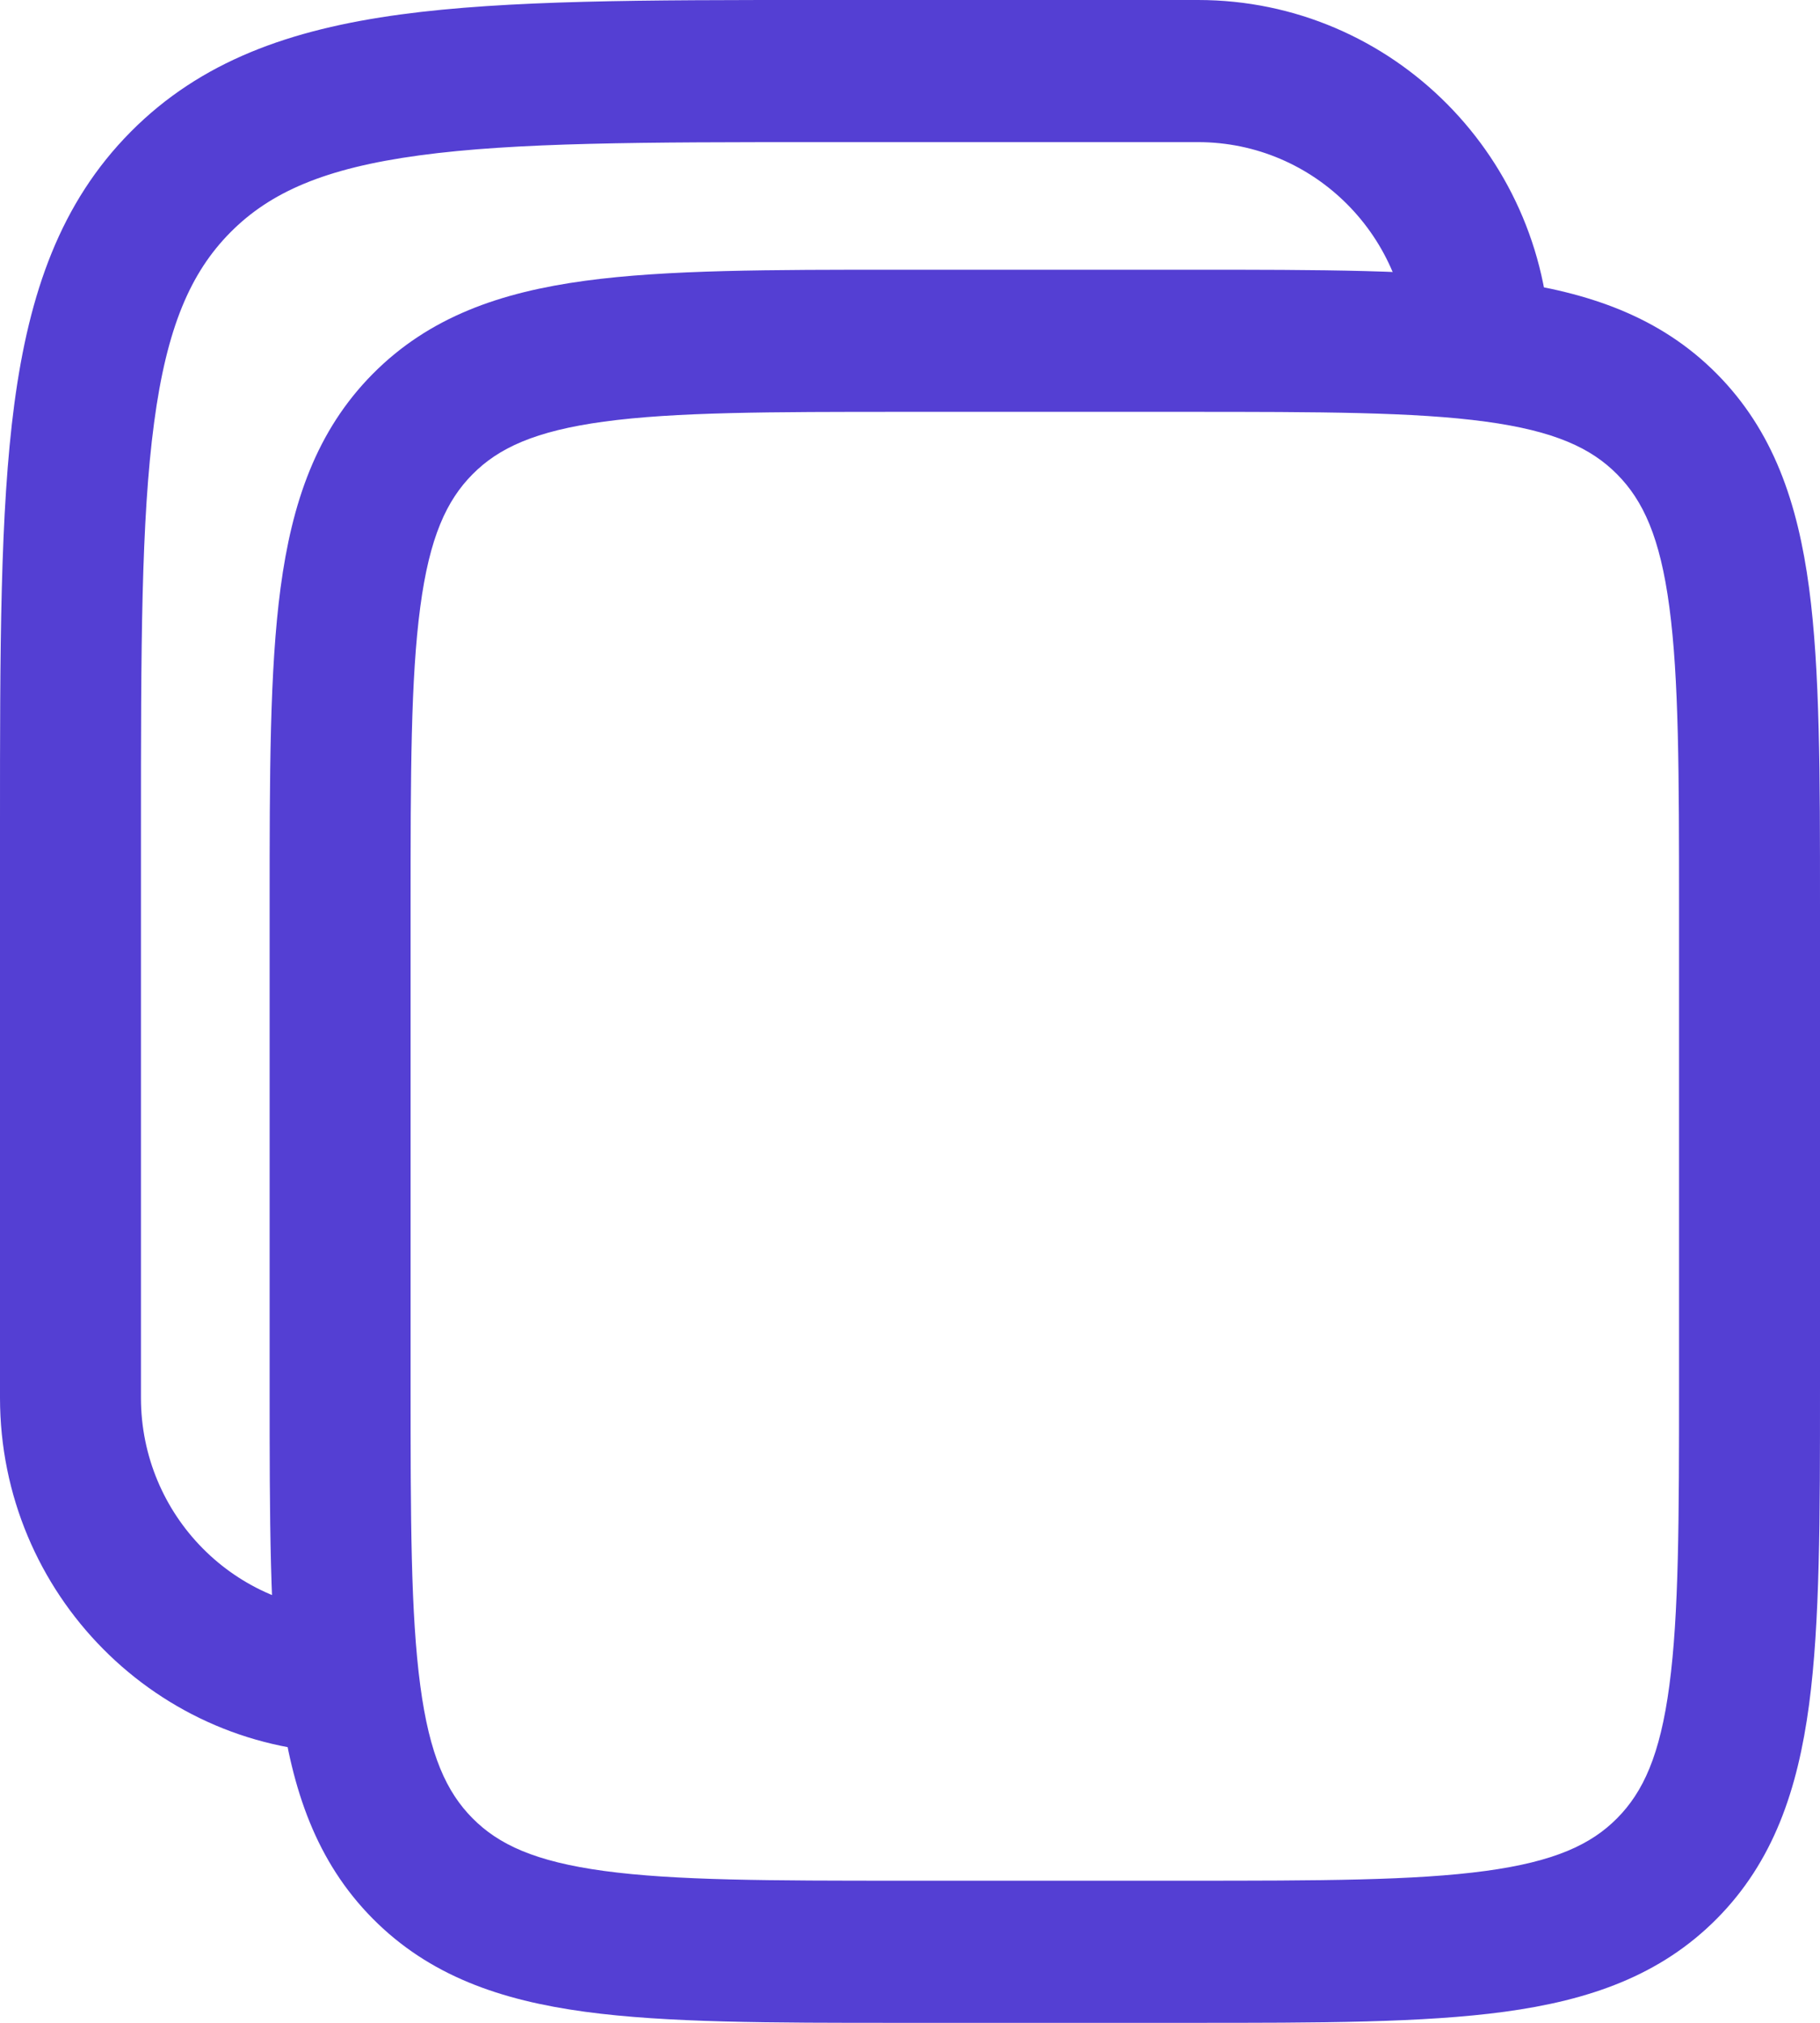 <svg width="27" height="30" viewBox="0 0 27 30" fill="none" xmlns="http://www.w3.org/2000/svg">
<path fill-rule="evenodd" clip-rule="evenodd" d="M8.96 6.253C7.937 6.392 7.395 6.645 7.01 7.034C6.624 7.423 6.372 7.969 6.235 9.001C6.093 10.062 6.091 11.469 6.091 13.486V20.514C6.091 22.531 6.093 23.938 6.235 24.999C6.372 26.031 6.624 26.577 7.01 26.966C7.395 27.355 7.937 27.608 8.96 27.747C10.013 27.89 11.408 27.892 13.409 27.892H17.591C19.592 27.892 20.987 27.89 22.04 27.747C23.063 27.608 23.605 27.355 23.99 26.966C24.376 26.577 24.628 26.031 24.765 24.999C24.907 23.938 24.909 22.531 24.909 20.514V13.486C24.909 11.469 24.907 10.062 24.765 9.001C24.628 7.969 24.376 7.423 23.99 7.034C23.605 6.645 23.063 6.392 22.04 6.253C20.987 6.11 19.592 6.108 17.591 6.108H13.409C11.408 6.108 10.013 6.11 8.96 6.253ZM13.333 4H17.667C19.574 4 21.11 4 22.319 4.164C23.573 4.334 24.63 4.698 25.469 5.544C26.308 6.39 26.669 7.455 26.838 8.72C27 9.938 27 11.487 27 13.409V20.591C27 22.513 27 24.062 26.838 25.28C26.669 26.545 26.308 27.61 25.469 28.456C24.63 29.302 23.573 29.666 22.319 29.836C21.11 30 19.574 30 17.667 30H13.333C11.426 30 9.89 30 8.681 29.836C7.426 29.666 6.37 29.302 5.531 28.456C4.692 27.61 4.331 26.545 4.162 25.28C4 24.062 4 22.513 4 20.591V13.409C4 11.487 4 9.938 4.162 8.72C4.331 7.455 4.692 6.39 5.531 5.544C6.37 4.698 7.426 4.334 8.681 4.164C9.89 4 11.426 4 13.333 4Z" fill="#543FD3"/>
<path fill-rule="evenodd" clip-rule="evenodd" d="M6.218 2.305C4.816 2.495 4.008 2.851 3.418 3.446C3.418 3.446 3.418 3.446 3.418 3.446M3.418 3.446C2.828 4.041 2.474 4.855 2.286 6.269C2.093 7.714 2.091 9.617 2.091 12.297V20.73C2.091 22.476 3.495 23.892 5.227 23.892V26C2.34 26 9.26688e-07 23.64 9.26688e-07 20.73L4.48117e-07 12.218C-2.16459e-05 9.635 -3.92827e-05 7.589 0.213 5.988C0.433 4.341 0.896 3.007 1.939 1.955C2.982 0.904 4.305 0.437 5.94 0.215C7.528 -3.96058e-05 9.557 -2.1824e-05 12.118 4.51803e-07L17.773 9.34311e-07C20.66 9.34311e-07 23 2.36 23 5.27H20.909C20.909 3.524 19.505 2.108 17.773 2.108H12.197C9.539 2.108 7.651 2.11 6.218 2.305" fill="#543FD3"/>
</svg>
